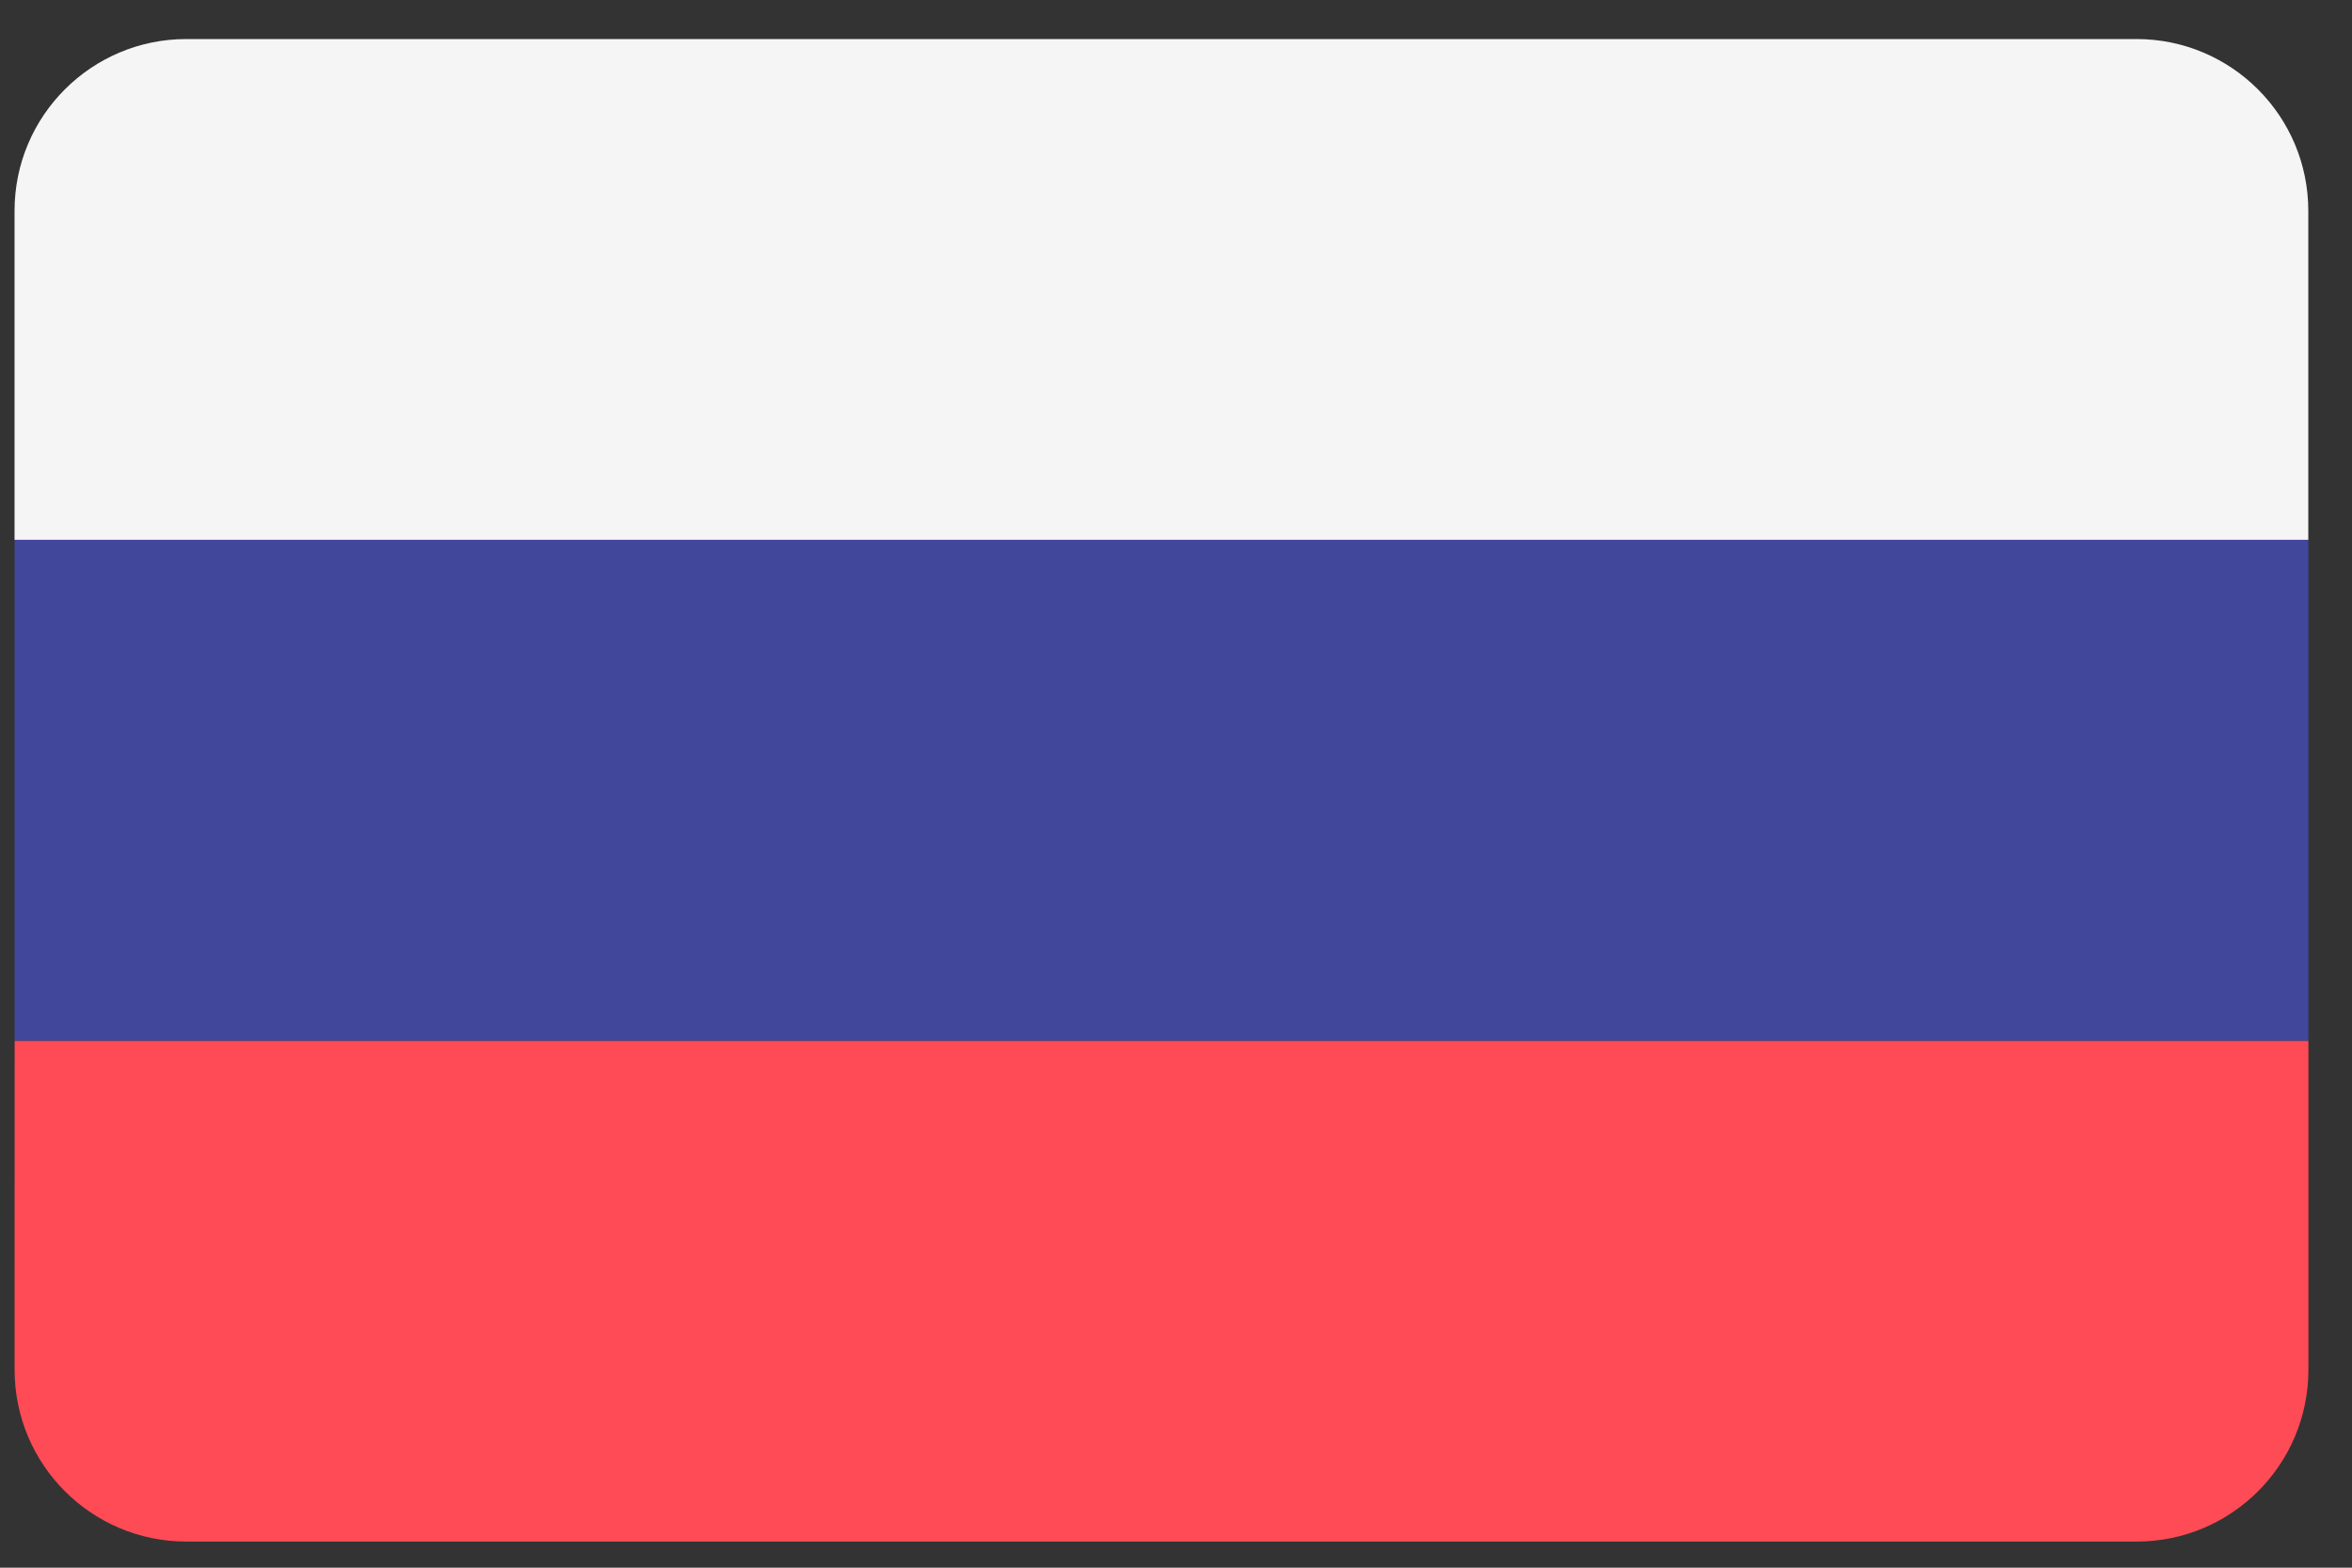 <!-- Generated by IcoMoon.io -->
<svg version="1.1" xmlns="http://www.w3.org/2000/svg" width="48" height="32" viewBox="0 0 48 32">
<rect x="0" y="0" width="48" height="32" fill="#333333" stroke="none"/>
<title>russia</title>
<path fill="#f5f5f5" d="M43.603 0.797h-39.8c-1.936 0-3.506 1.57-3.506 3.506v6.717h46.811v-6.717c0-1.936-1.57-3.506-3.506-3.506z"></path>
<path fill="#ff4b55" d="M0.298 27.961c0 1.936 1.57 3.506 3.506 3.506h39.8c1.936 0 3.506-1.57 3.506-3.506v-6.717h-46.811z"></path>
<path fill="#41479b" d="M0.298 11.020h46.811v10.223h-46.811v-10.223z"></path>
</svg>
